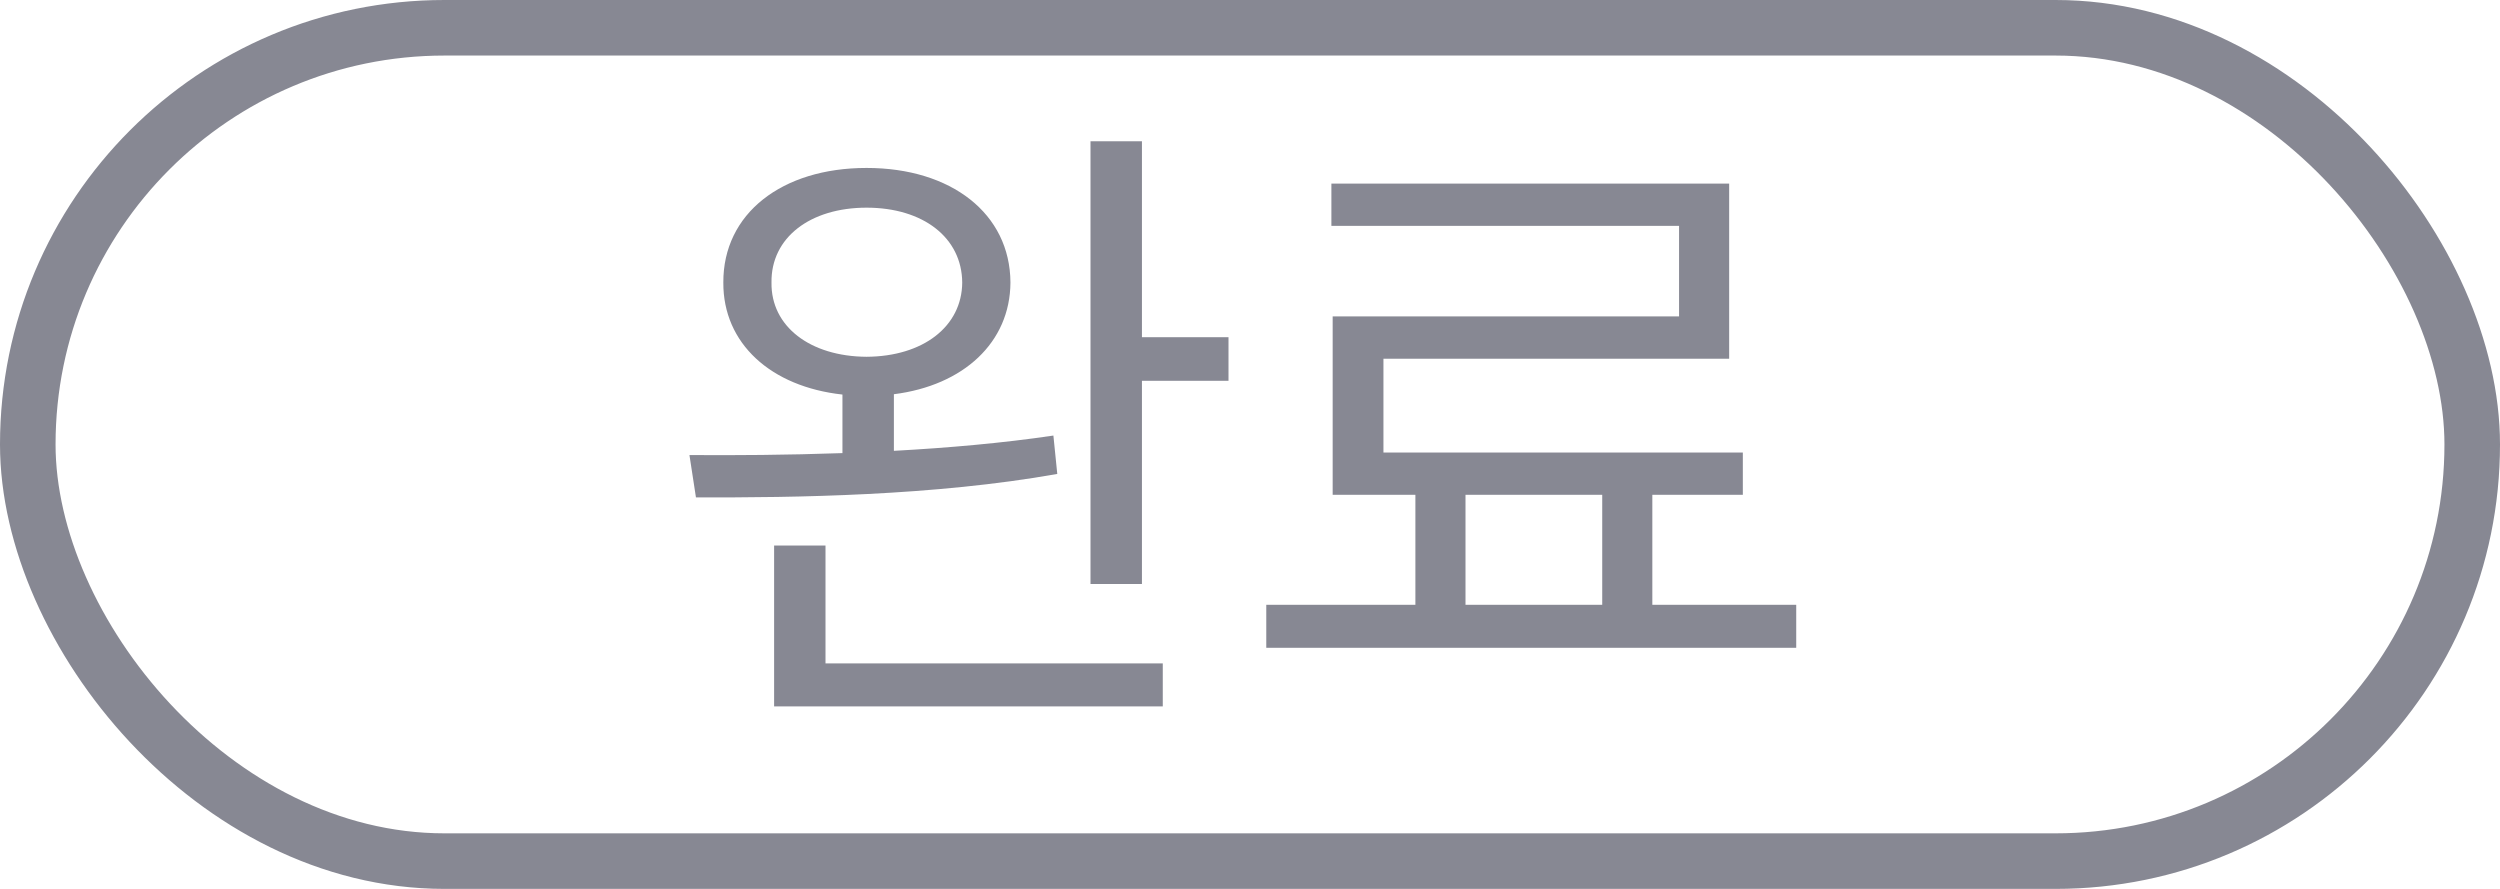 <svg width="45" height="16" viewBox="0 0 45 16" fill="none" xmlns="http://www.w3.org/2000/svg">
<path d="M15.598 3.023C17.121 3.023 18.182 3.844 18.188 5.086C18.182 6.164 17.344 6.938 16.09 7.096V8.115C17.062 8.062 18.053 7.975 18.961 7.84L19.031 8.531C16.822 8.924 14.326 8.959 12.527 8.953L12.41 8.191C13.219 8.197 14.168 8.191 15.164 8.156V7.102C13.875 6.961 13.014 6.182 13.02 5.086C13.014 3.844 14.074 3.023 15.598 3.023ZM13.887 5.086C13.875 5.877 14.584 6.416 15.598 6.422C16.617 6.416 17.314 5.877 17.32 5.086C17.314 4.277 16.617 3.738 15.598 3.738C14.584 3.738 13.875 4.277 13.887 5.086ZM13.934 12.715V9.82H14.859V11.941H20.93V12.715H13.934ZM19.629 10.512V2.543H20.555V6.07H22.113V6.855H20.555V10.512H19.629ZM32.332 10.887V11.66H22.793V10.887H25.477V8.906H23.988V5.695H30.223V4.066H23.965V3.305H31.125V6.457H24.902V8.145H31.371V8.906H29.742V10.887H32.332ZM26.379 10.887H28.84V8.906H26.379V10.887Z" fill="#878893"/>
<rect x="0.5" y="0.5" width="44" height="15" rx="7.5" stroke="#878893" stroke-linejoin="round"/>
</svg>
